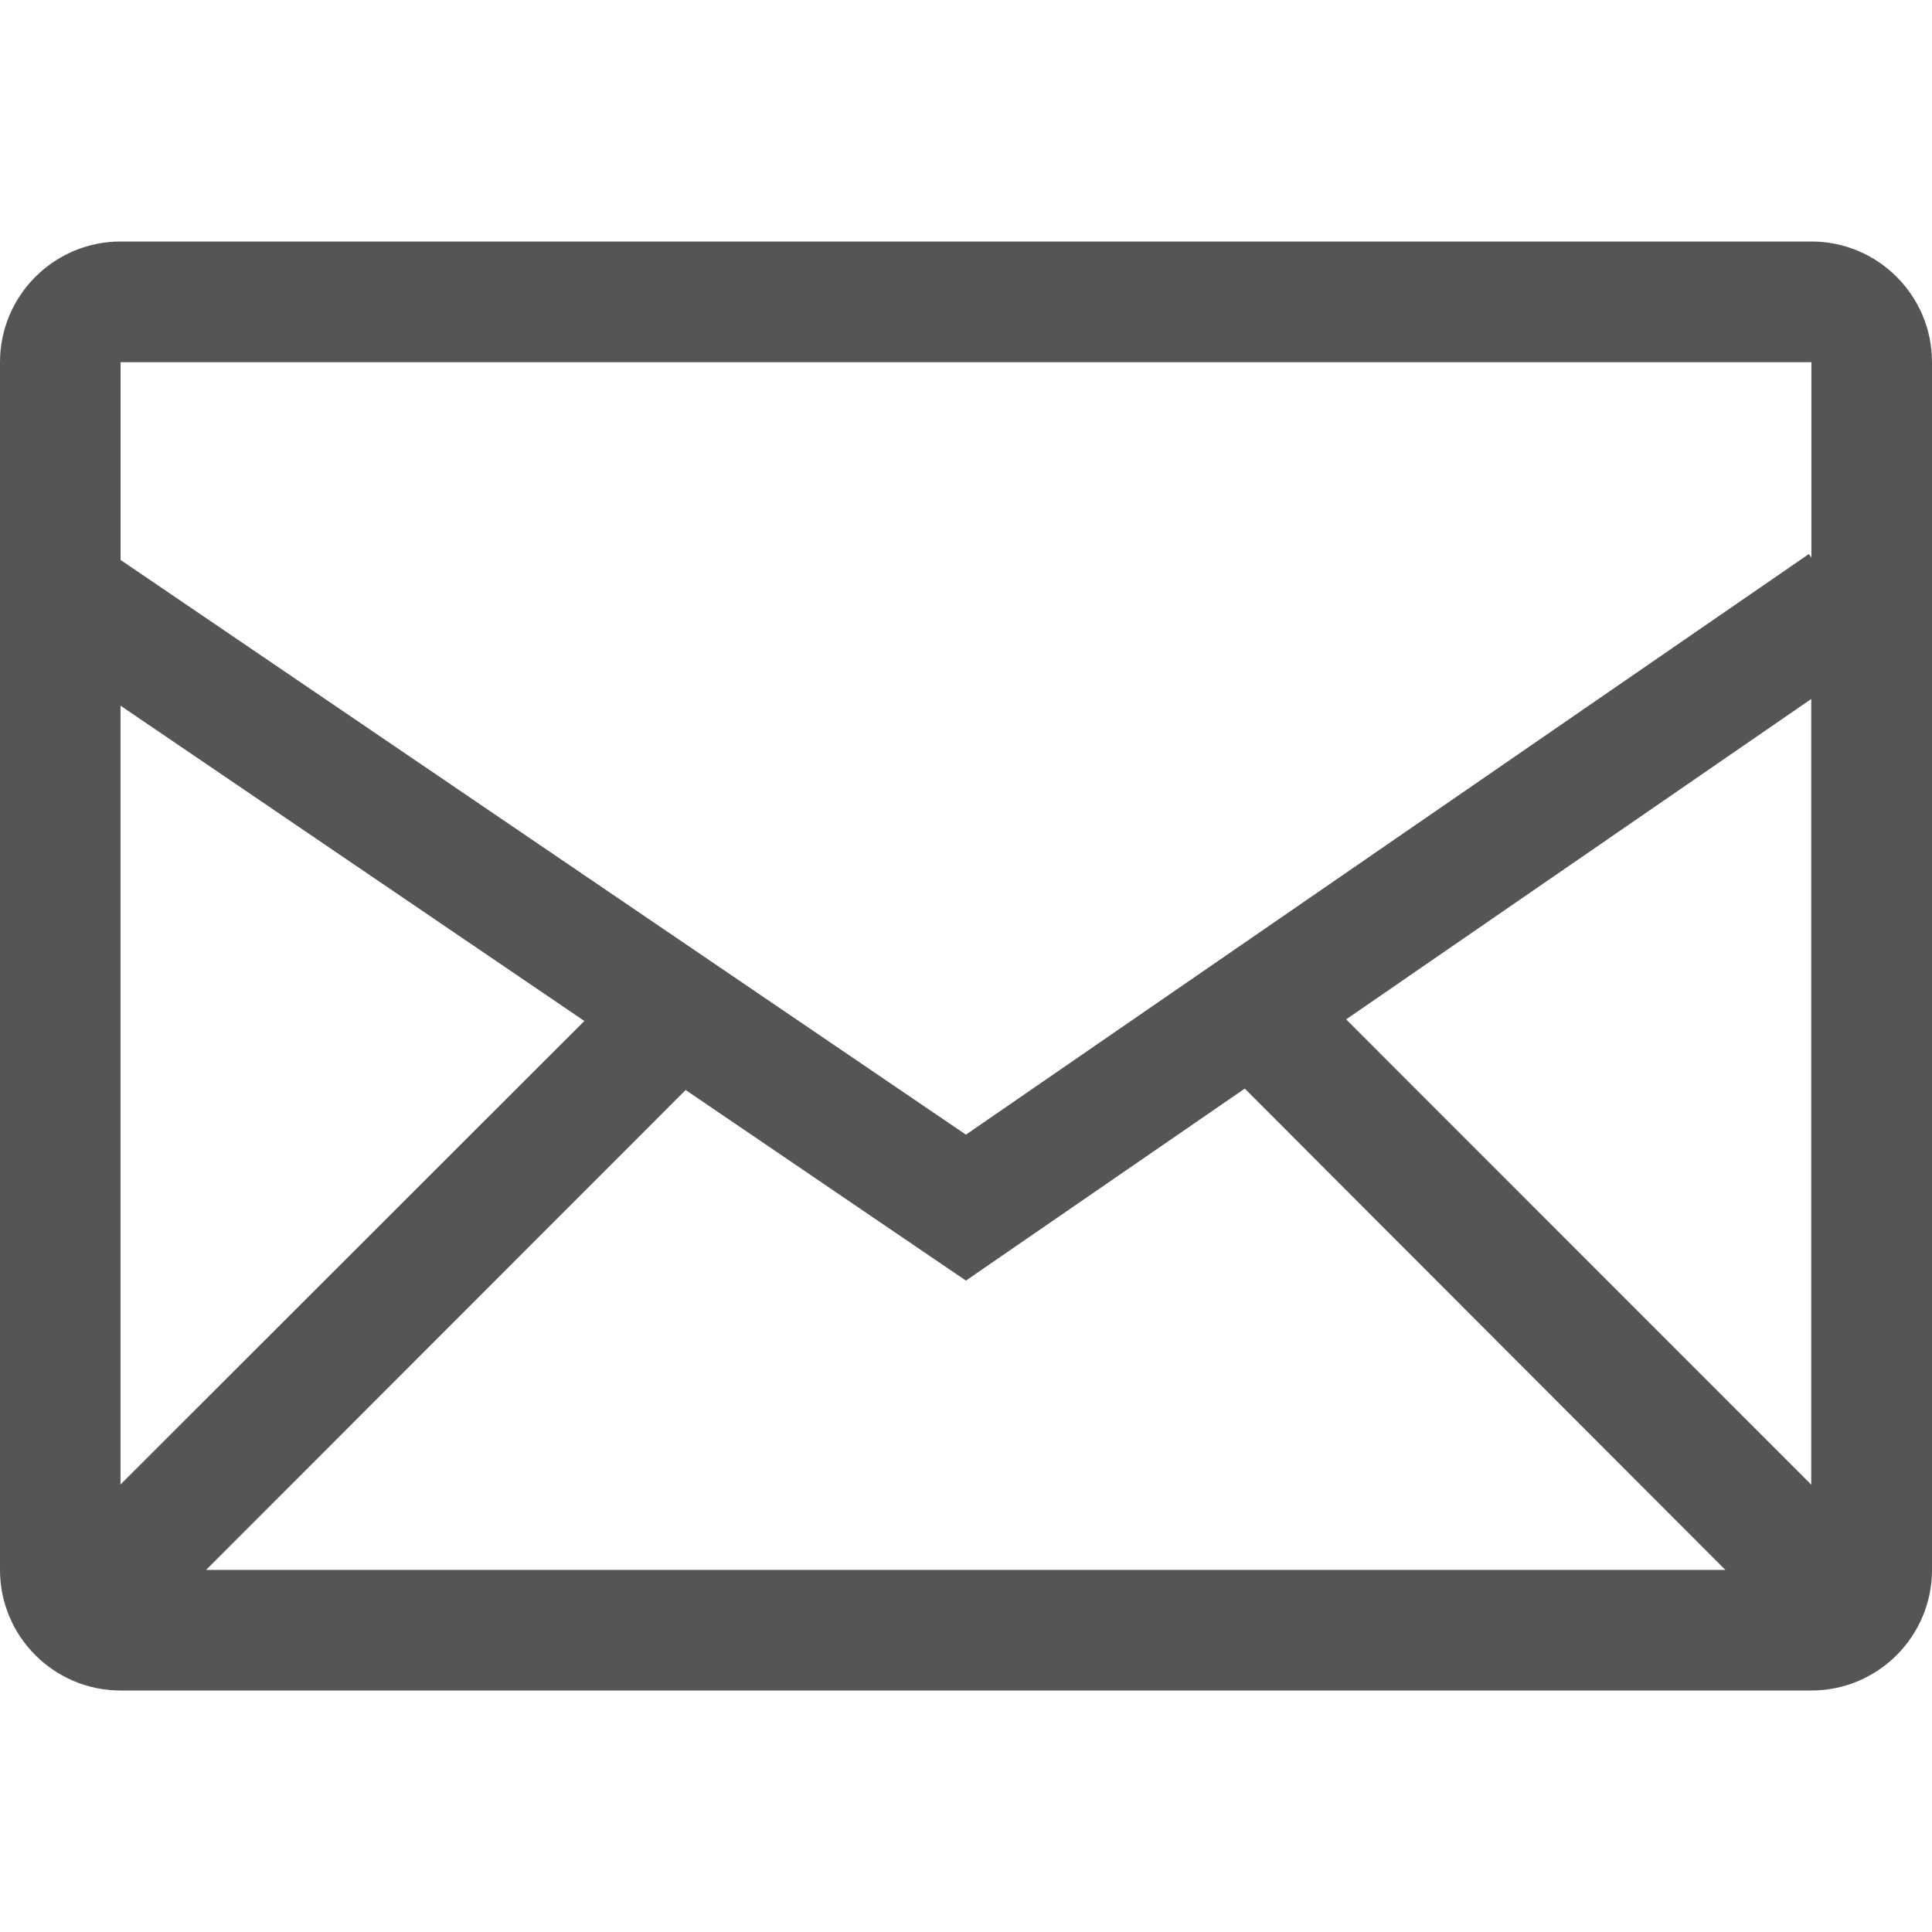 <svg xmlns="http://www.w3.org/2000/svg" width="24" height="24" viewBox="0 0 24 24">
  <g fill="none" fill-rule="evenodd" transform="translate(-452 -788)">
    <path fill="#555" fill-rule="nonzero" d="M22.502,0 L1.498,0 C0.672,0 0,0.672 0,1.498 L0,16.502 C0,17.33 0.673,18 1.498,18 L22.502,18 C23.328,18 24,17.328 24,16.502 L24,1.498 C24,0.67 23.327,1.45910322e-15 22.502,0 Z M8.518,10.541 L11.999,12.908 L15.463,10.523 L21.433,16.502 L2.56,16.502 L8.517,10.541 L8.518,10.541 Z M1.497,15.441 L1.497,5.766 L7.259,9.683 L1.497,15.441 L1.497,15.441 Z M16.725,9.661 L22.5,5.683 L22.5,15.443 L16.725,9.666 L16.725,9.661 Z M22.502,1.5 L22.502,3.927 L22.471,3.882 L11.999,11.095 L1.498,3.956 L1.498,1.499 L22.501,1.499 L22.502,1.5 Z" transform="translate(452 791)"/>
  </g>
</svg>
